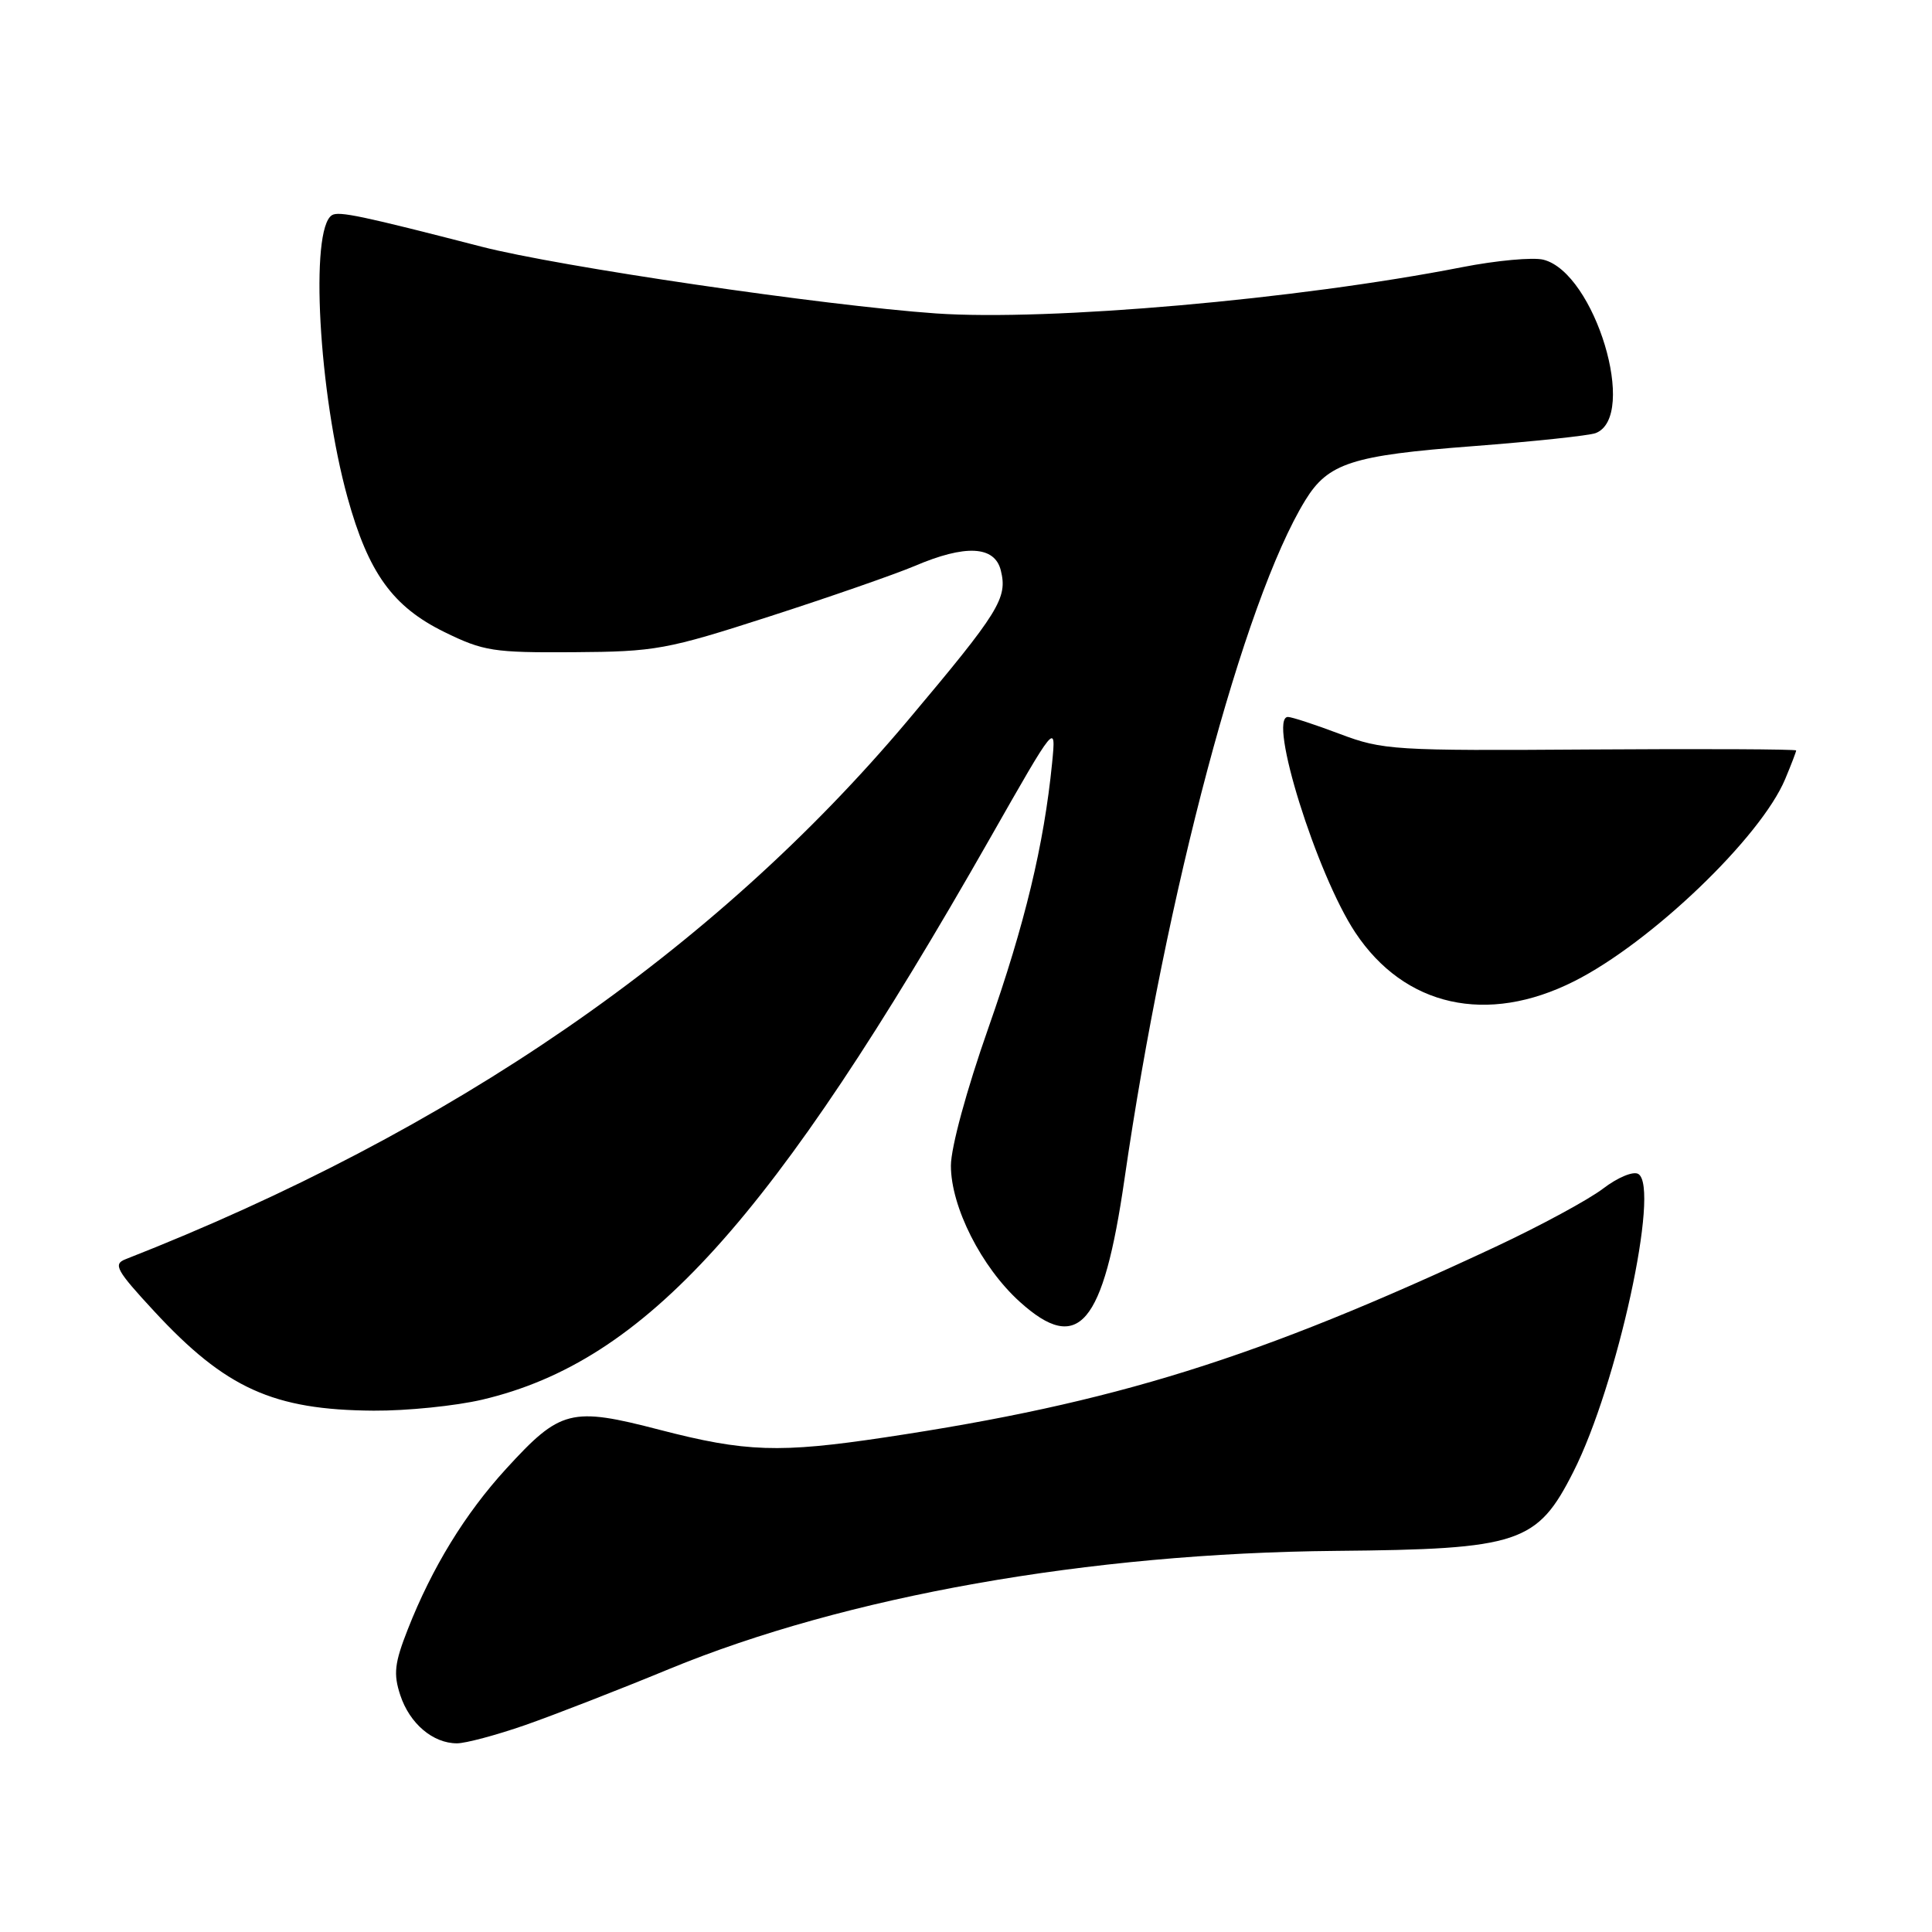 <?xml version="1.0" encoding="UTF-8" standalone="no"?>
<!DOCTYPE svg PUBLIC "-//W3C//DTD SVG 1.1//EN" "http://www.w3.org/Graphics/SVG/1.1/DTD/svg11.dtd" >
<svg xmlns="http://www.w3.org/2000/svg" xmlns:xlink="http://www.w3.org/1999/xlink" version="1.1" viewBox="0 0 256 256">
 <g >
 <path fill="currentColor"
d=" M 69.57 228.59 C 73.38 227.26 81.97 223.92 88.65 221.16 C 112.10 211.50 144.26 205.80 177.00 205.50 C 201.36 205.28 203.69 204.50 208.49 195.00 C 214.29 183.55 220.00 157.35 217.09 155.56 C 216.43 155.15 214.36 156.01 212.41 157.50 C 210.48 158.97 204.09 162.43 198.20 165.19 C 166.54 180.01 147.68 185.90 117.26 190.46 C 103.27 192.56 98.80 192.41 87.42 189.46 C 75.65 186.40 74.26 186.75 67.06 194.63 C 61.62 200.58 57.25 207.71 54.04 215.88 C 52.27 220.38 52.11 221.80 53.04 224.62 C 54.28 228.38 57.36 231.00 60.55 231.00 C 61.70 231.00 65.77 229.91 69.57 228.59 Z  M 63.91 185.46 C 85.53 180.36 102.29 161.83 131.17 111.10 C 139.94 95.69 139.94 95.69 139.41 101.10 C 138.33 111.95 135.80 122.45 130.96 136.22 C 128.08 144.41 126.00 152.05 126.00 154.46 C 126.00 159.91 130.04 167.90 135.13 172.50 C 142.90 179.52 146.19 175.65 149.00 156.24 C 154.48 118.38 164.81 79.56 172.95 66.30 C 175.98 61.36 179.12 60.34 195.17 59.12 C 203.24 58.50 210.56 57.72 211.43 57.39 C 217.09 55.22 211.33 36.12 204.50 34.41 C 203.13 34.07 198.29 34.51 193.75 35.40 C 171.89 39.68 139.01 42.57 124.00 41.53 C 109.17 40.49 74.04 35.33 63.78 32.68 C 48.00 28.61 44.89 27.95 43.99 28.51 C 41.02 30.34 42.23 52.14 46.05 65.93 C 48.81 75.91 52.03 80.38 58.87 83.74 C 64.07 86.29 65.38 86.49 76.00 86.42 C 86.86 86.35 88.31 86.09 102.00 81.67 C 109.97 79.10 118.61 76.09 121.19 75.00 C 127.93 72.12 131.79 72.32 132.61 75.57 C 133.53 79.26 132.45 81.01 120.26 95.50 C 94.57 126.01 59.86 149.91 16.62 166.86 C 14.96 167.51 15.41 168.33 20.44 173.76 C 29.89 183.97 36.21 186.83 49.50 186.92 C 53.90 186.95 60.38 186.29 63.91 185.46 Z  M 208.59 130.02 C 218.77 124.90 233.33 110.94 236.55 103.22 C 237.35 101.31 238.00 99.61 238.00 99.44 C 238.00 99.27 225.74 99.21 210.75 99.31 C 184.68 99.49 183.24 99.40 177.53 97.25 C 174.25 96.01 171.16 95.00 170.66 95.00 C 167.95 95.00 174.46 115.84 179.58 123.56 C 186.11 133.40 197.05 135.84 208.59 130.02 Z "/>
</g>
</svg>